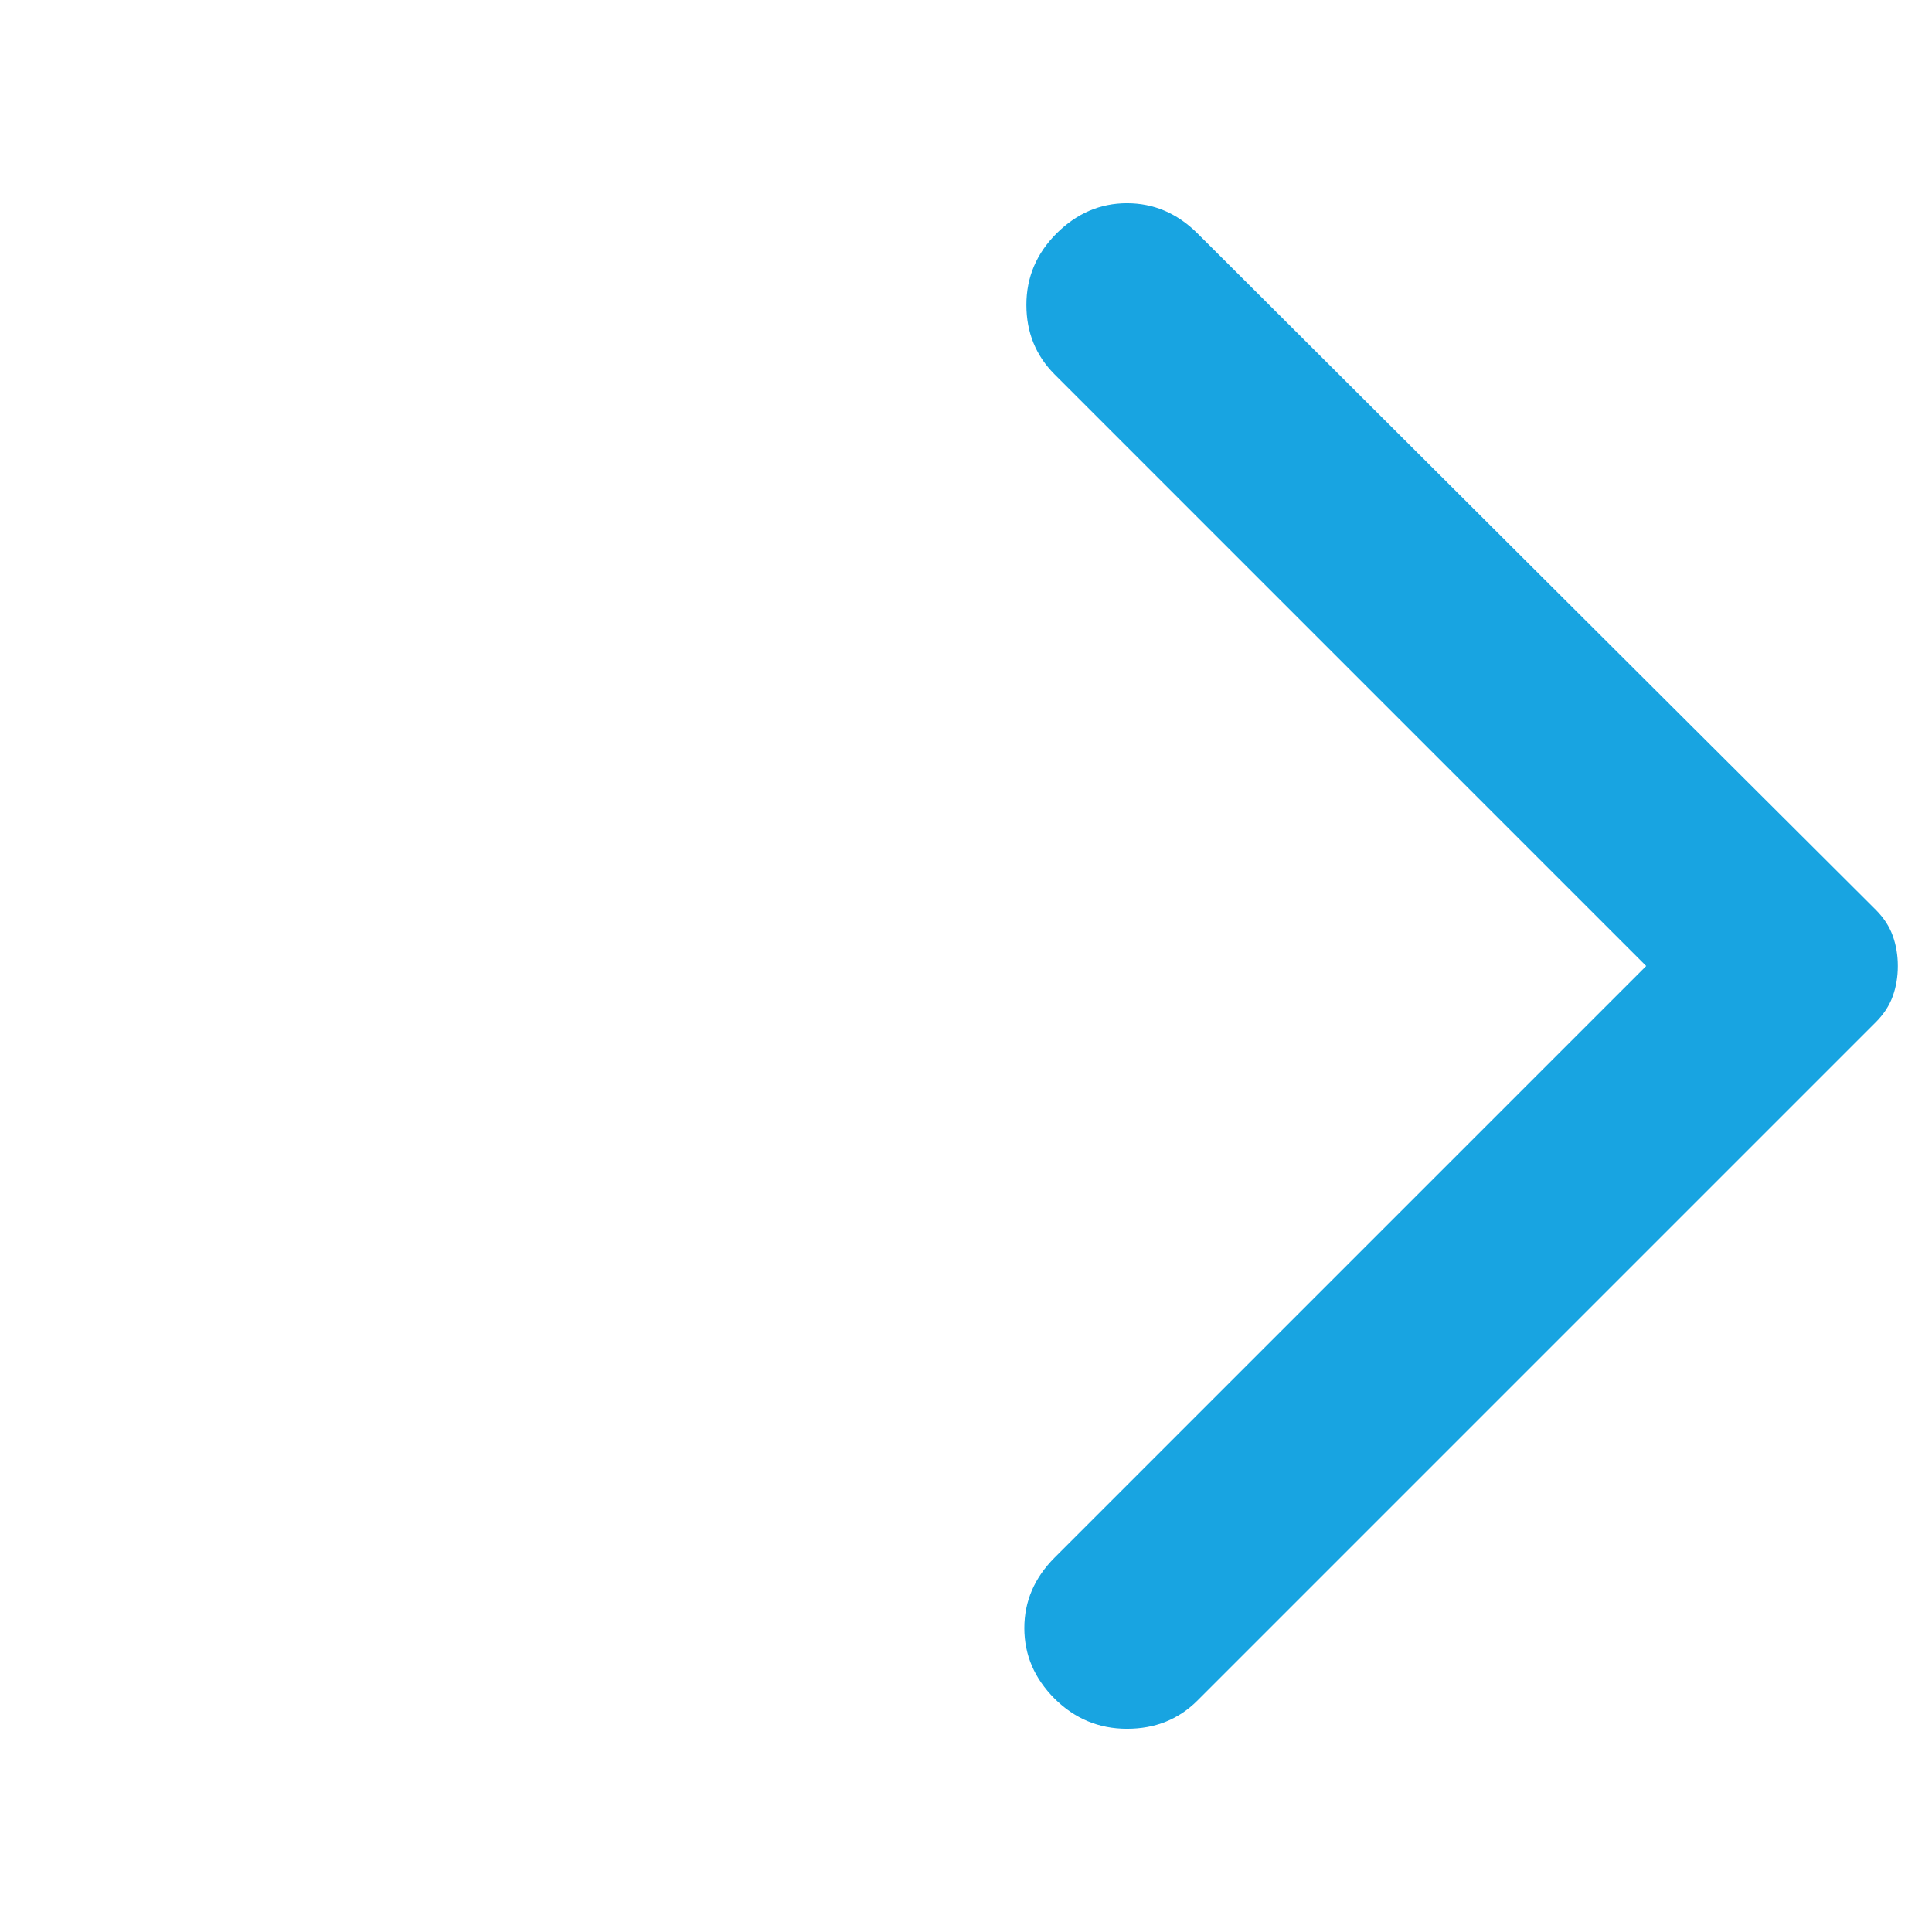 <svg width="16" height="16" viewBox="0 0 16 16" fill="none" xmlns="http://www.w3.org/2000/svg">
<path d="M9.917 1.933L15.533 7.533C15.6 7.6 15.647 7.672 15.675 7.75C15.703 7.828 15.717 7.911 15.717 8C15.717 8.089 15.703 8.172 15.675 8.25C15.647 8.328 15.6 8.4 15.533 8.467L9.917 14.083C9.761 14.239 9.567 14.317 9.333 14.317C9.1 14.317 8.9 14.233 8.733 14.067C8.567 13.9 8.483 13.706 8.483 13.483C8.483 13.261 8.567 13.067 8.733 12.9L13.633 8L8.733 3.1C8.578 2.944 8.5 2.753 8.5 2.525C8.5 2.297 8.583 2.1 8.75 1.933C8.917 1.767 9.111 1.683 9.333 1.683C9.556 1.683 9.75 1.767 9.917 1.933Z" fill="#18A4E1"/>
</svg>
